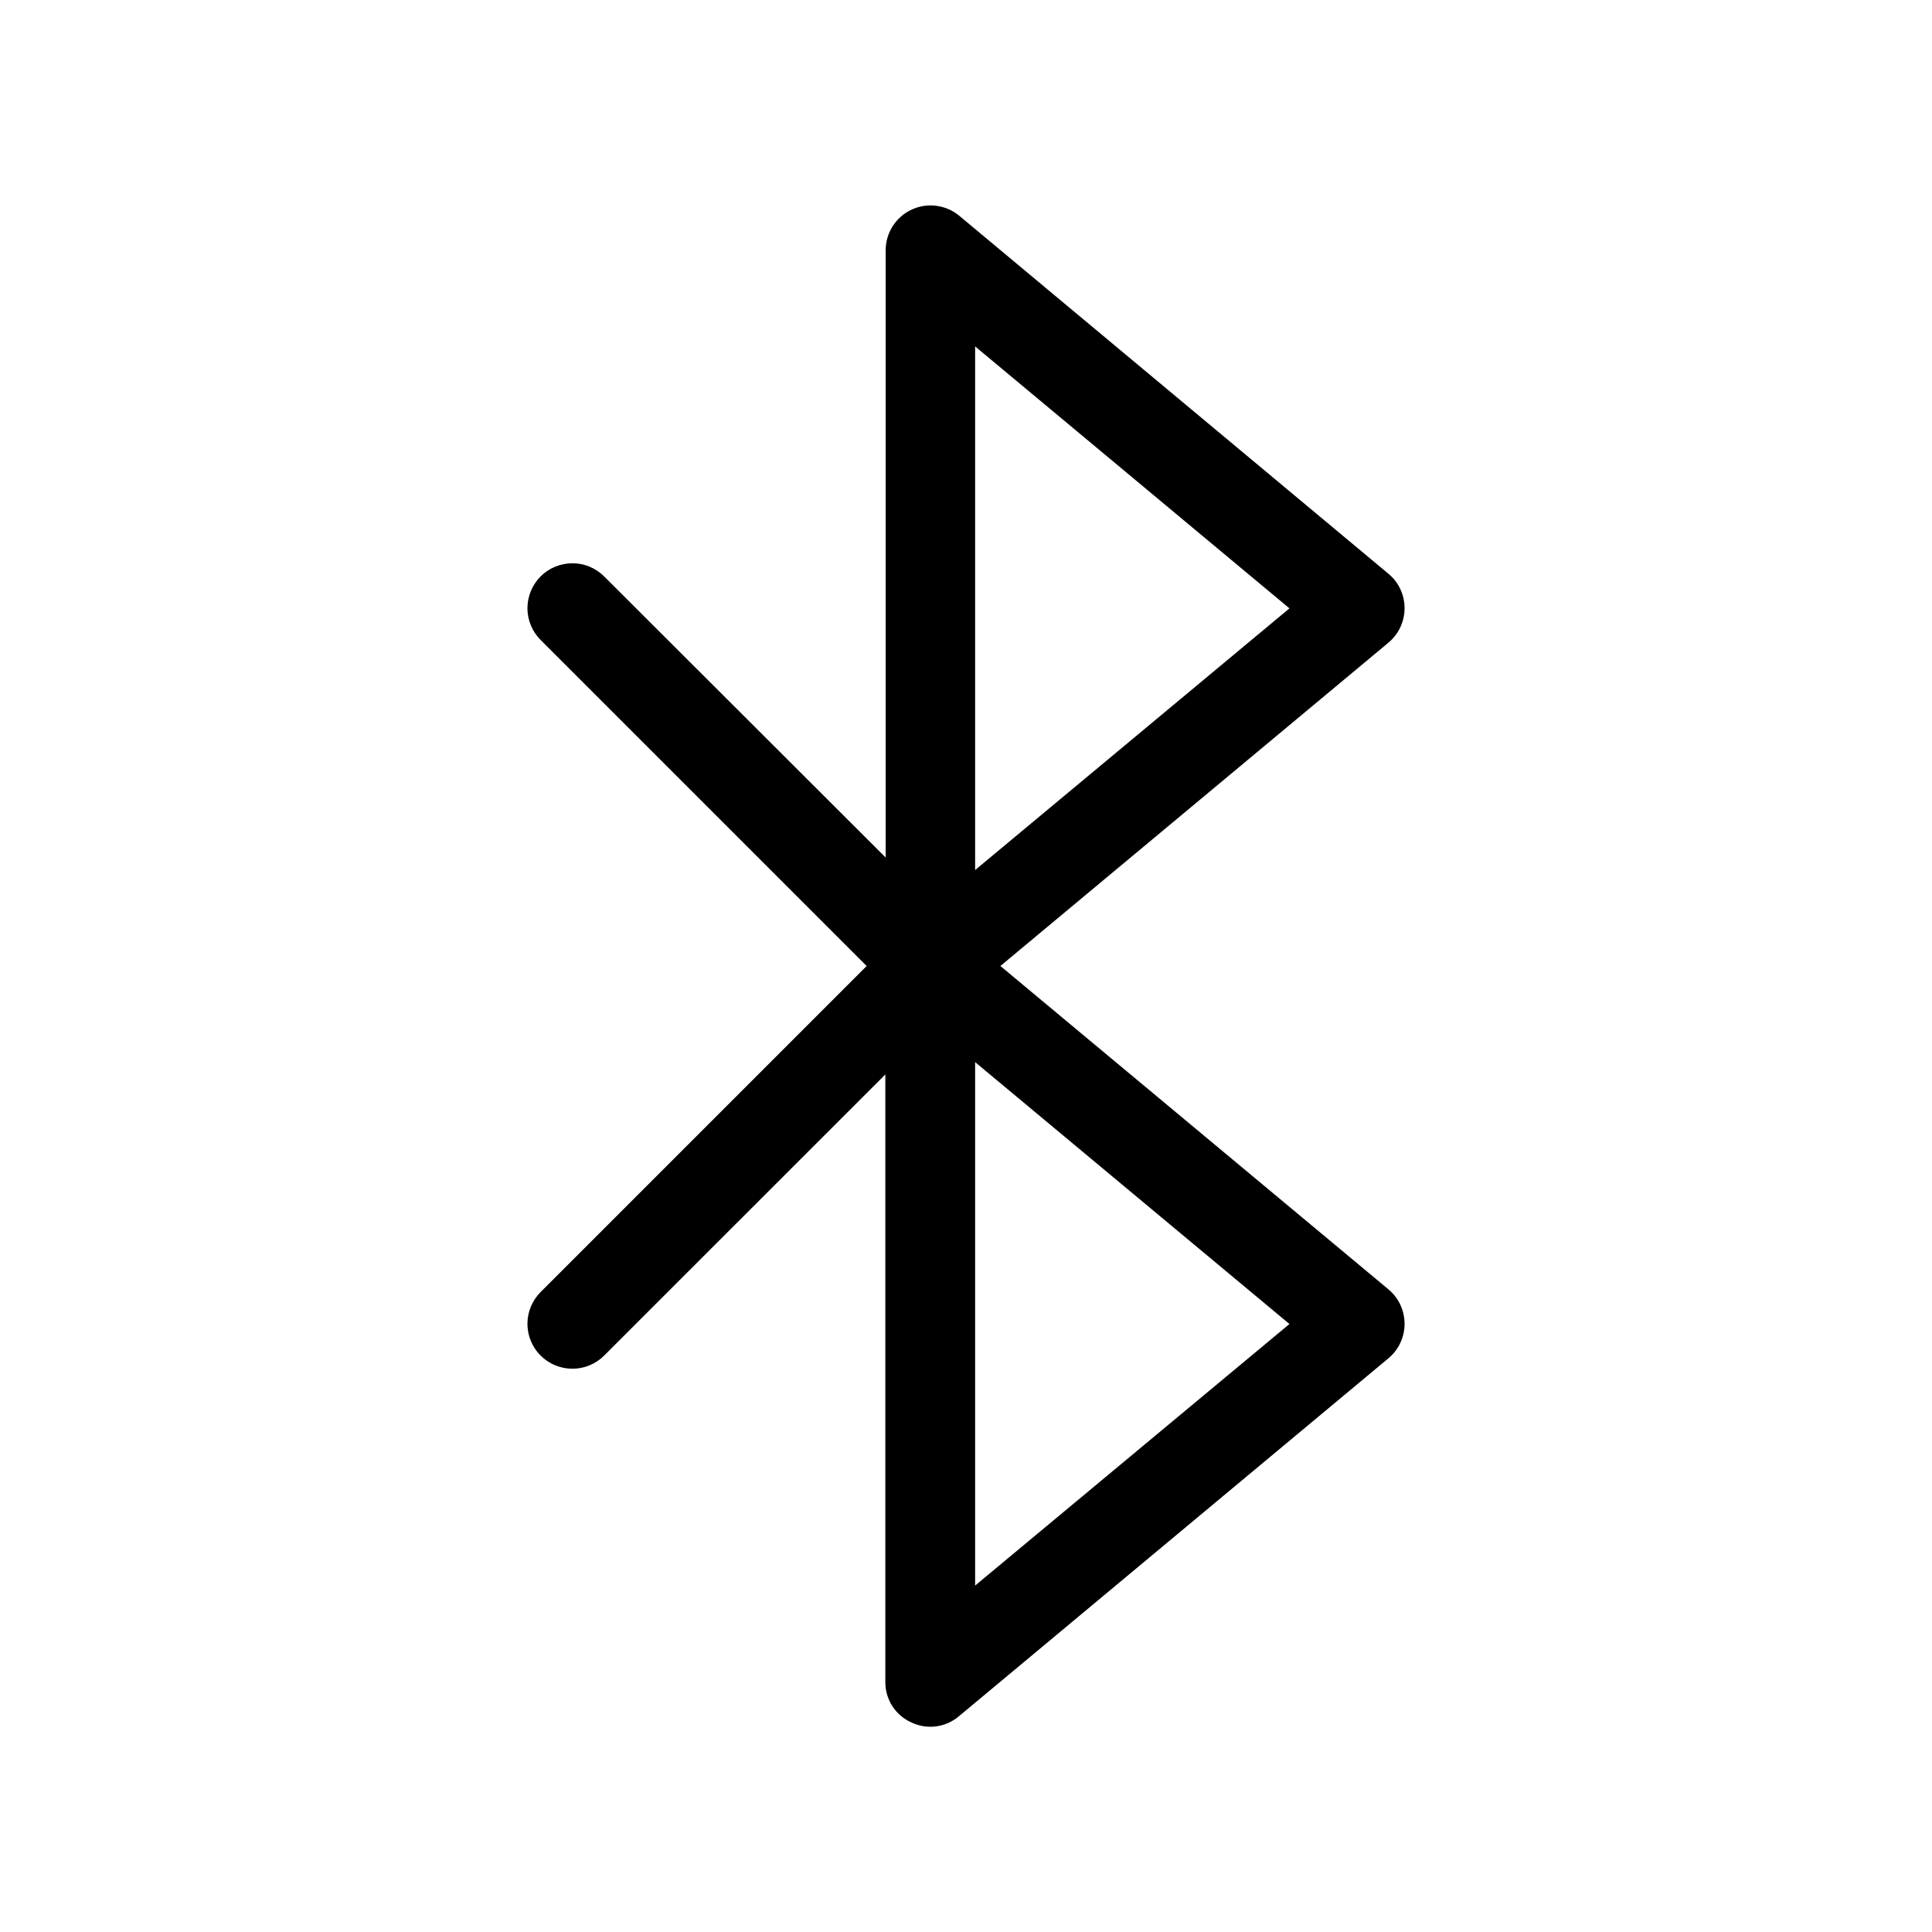 <svg width="36" height="36" viewBox="0 0 36 36" fill="none" xmlns="http://www.w3.org/2000/svg">
<path d="M16.978 32.093C17.122 32.163 17.283 32.189 17.441 32.169C17.6 32.148 17.748 32.082 17.87 31.978L25.87 25.311C25.965 25.232 26.041 25.134 26.093 25.023C26.145 24.911 26.172 24.79 26.172 24.668C26.172 24.545 26.145 24.424 26.093 24.312C26.041 24.201 25.965 24.103 25.87 24.024L18.641 18L25.87 11.976C25.965 11.897 26.041 11.799 26.093 11.688C26.145 11.576 26.172 11.455 26.172 11.333C26.172 11.21 26.145 11.089 26.093 10.977C26.041 10.866 25.965 10.768 25.87 10.69L17.876 4.022C17.754 3.92 17.605 3.855 17.447 3.835C17.289 3.814 17.129 3.839 16.985 3.907C16.841 3.974 16.719 4.081 16.633 4.216C16.548 4.35 16.503 4.506 16.503 4.665V15.979L11.257 10.74C11.179 10.663 11.087 10.601 10.985 10.559C10.884 10.517 10.775 10.495 10.665 10.496C10.443 10.496 10.23 10.584 10.073 10.741C9.996 10.819 9.934 10.911 9.892 11.013C9.85 11.114 9.828 11.223 9.828 11.333C9.828 11.555 9.917 11.768 10.074 11.925L16.149 18L10.074 24.075C9.917 24.232 9.828 24.445 9.828 24.667C9.828 24.889 9.916 25.102 10.073 25.259C10.23 25.416 10.443 25.504 10.665 25.504C10.887 25.505 11.1 25.416 11.257 25.26L16.497 20.021V31.335C16.494 31.494 16.539 31.651 16.624 31.786C16.71 31.921 16.833 32.028 16.978 32.093ZM18.17 6.455L24.027 11.336L18.17 16.212V6.455ZM18.17 19.791L24.027 24.671L18.17 29.545V19.791Z" fill="black"/>
</svg>
